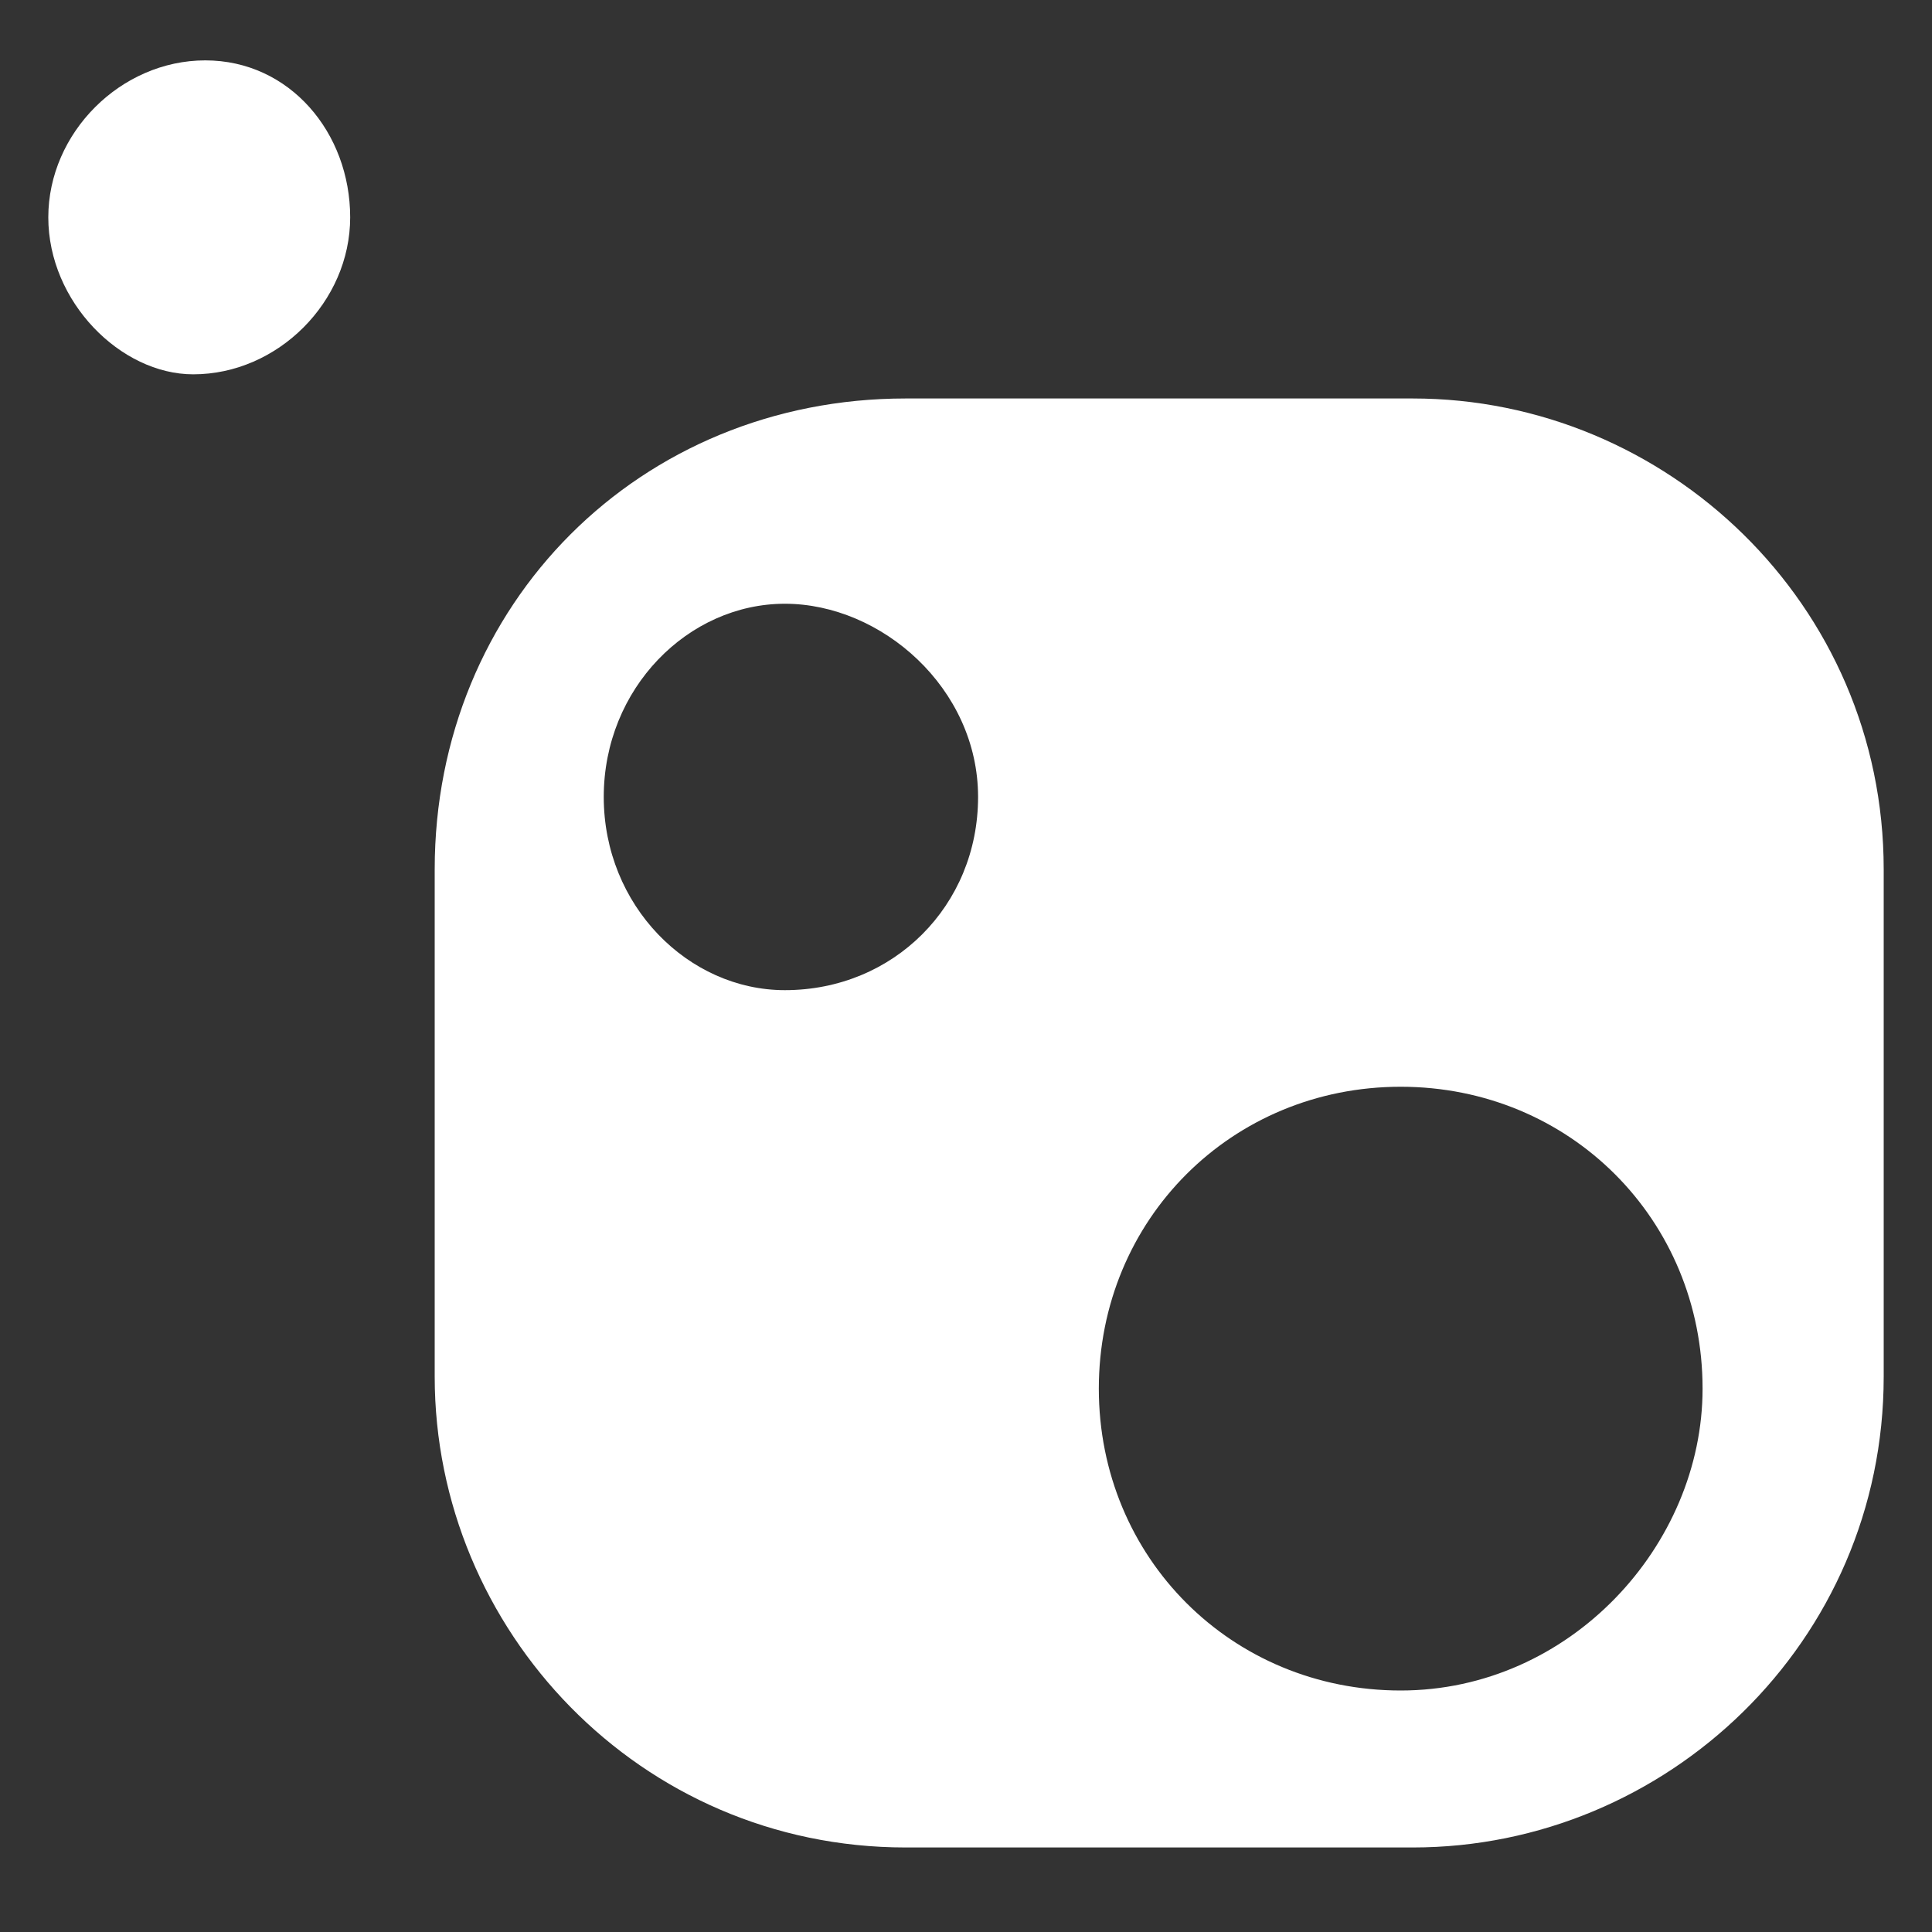 <?xml version="1.0" encoding="utf-8"?>
<svg version="1.0" id="Layer_1" xmlns="http://www.w3.org/2000/svg" xmlns:xlink="http://www.w3.org/1999/xlink" x="0px" y="0px"
	 width="16px" height="16px" viewBox="0 0 16 16" enable-background="new 0 0 16 16" xml:space="preserve">
<rect x="0" y="0" width="16" height="16" fill="#333333" stroke="none"/>
<g id="Symbols">
	<g id="nuget">
		<g id="Global_x2F_Logo" transform="translate(0, 6)">
			<path id="Fill-12" fill-rule="evenodd" clip-rule="evenodd" fill="#ffffff" d="M11.6,8c-1.4,0-2.5-1.1-2.5-2.5S10.2,3,11.6,3
				s2.5,1.1,2.5,2.5C14.1,6.8,13,8,11.6,8 M6.5,2.2C5.7,2.2,5,1.5,5,0.6S5.7-1,6.5-1s1.6,0.7,1.6,1.6S7.4,2.2,6.5,2.2 M11.7-2.7H7.5
				C5.3-2.7,3.6-1,3.6,1.2v4.2c0,2.1,1.7,3.9,3.9,3.9h4.2c2.1,0,3.9-1.7,3.9-3.9V1.2C15.6-1,13.8-2.7,11.7-2.7"/>
			<g id="Clip-15">
			</g>
			<path id="Fill-14" fill-rule="evenodd" clip-rule="evenodd" fill="#ffffff" d="M2.9-4.2c0,0.7-0.6,1.3-1.3,1.3
				C1-2.9,0.4-3.5,0.4-4.2S1-5.5,1.7-5.5S2.9-4.9,2.9-4.2"/>
		</g>
	</g>
</g>
</svg>
